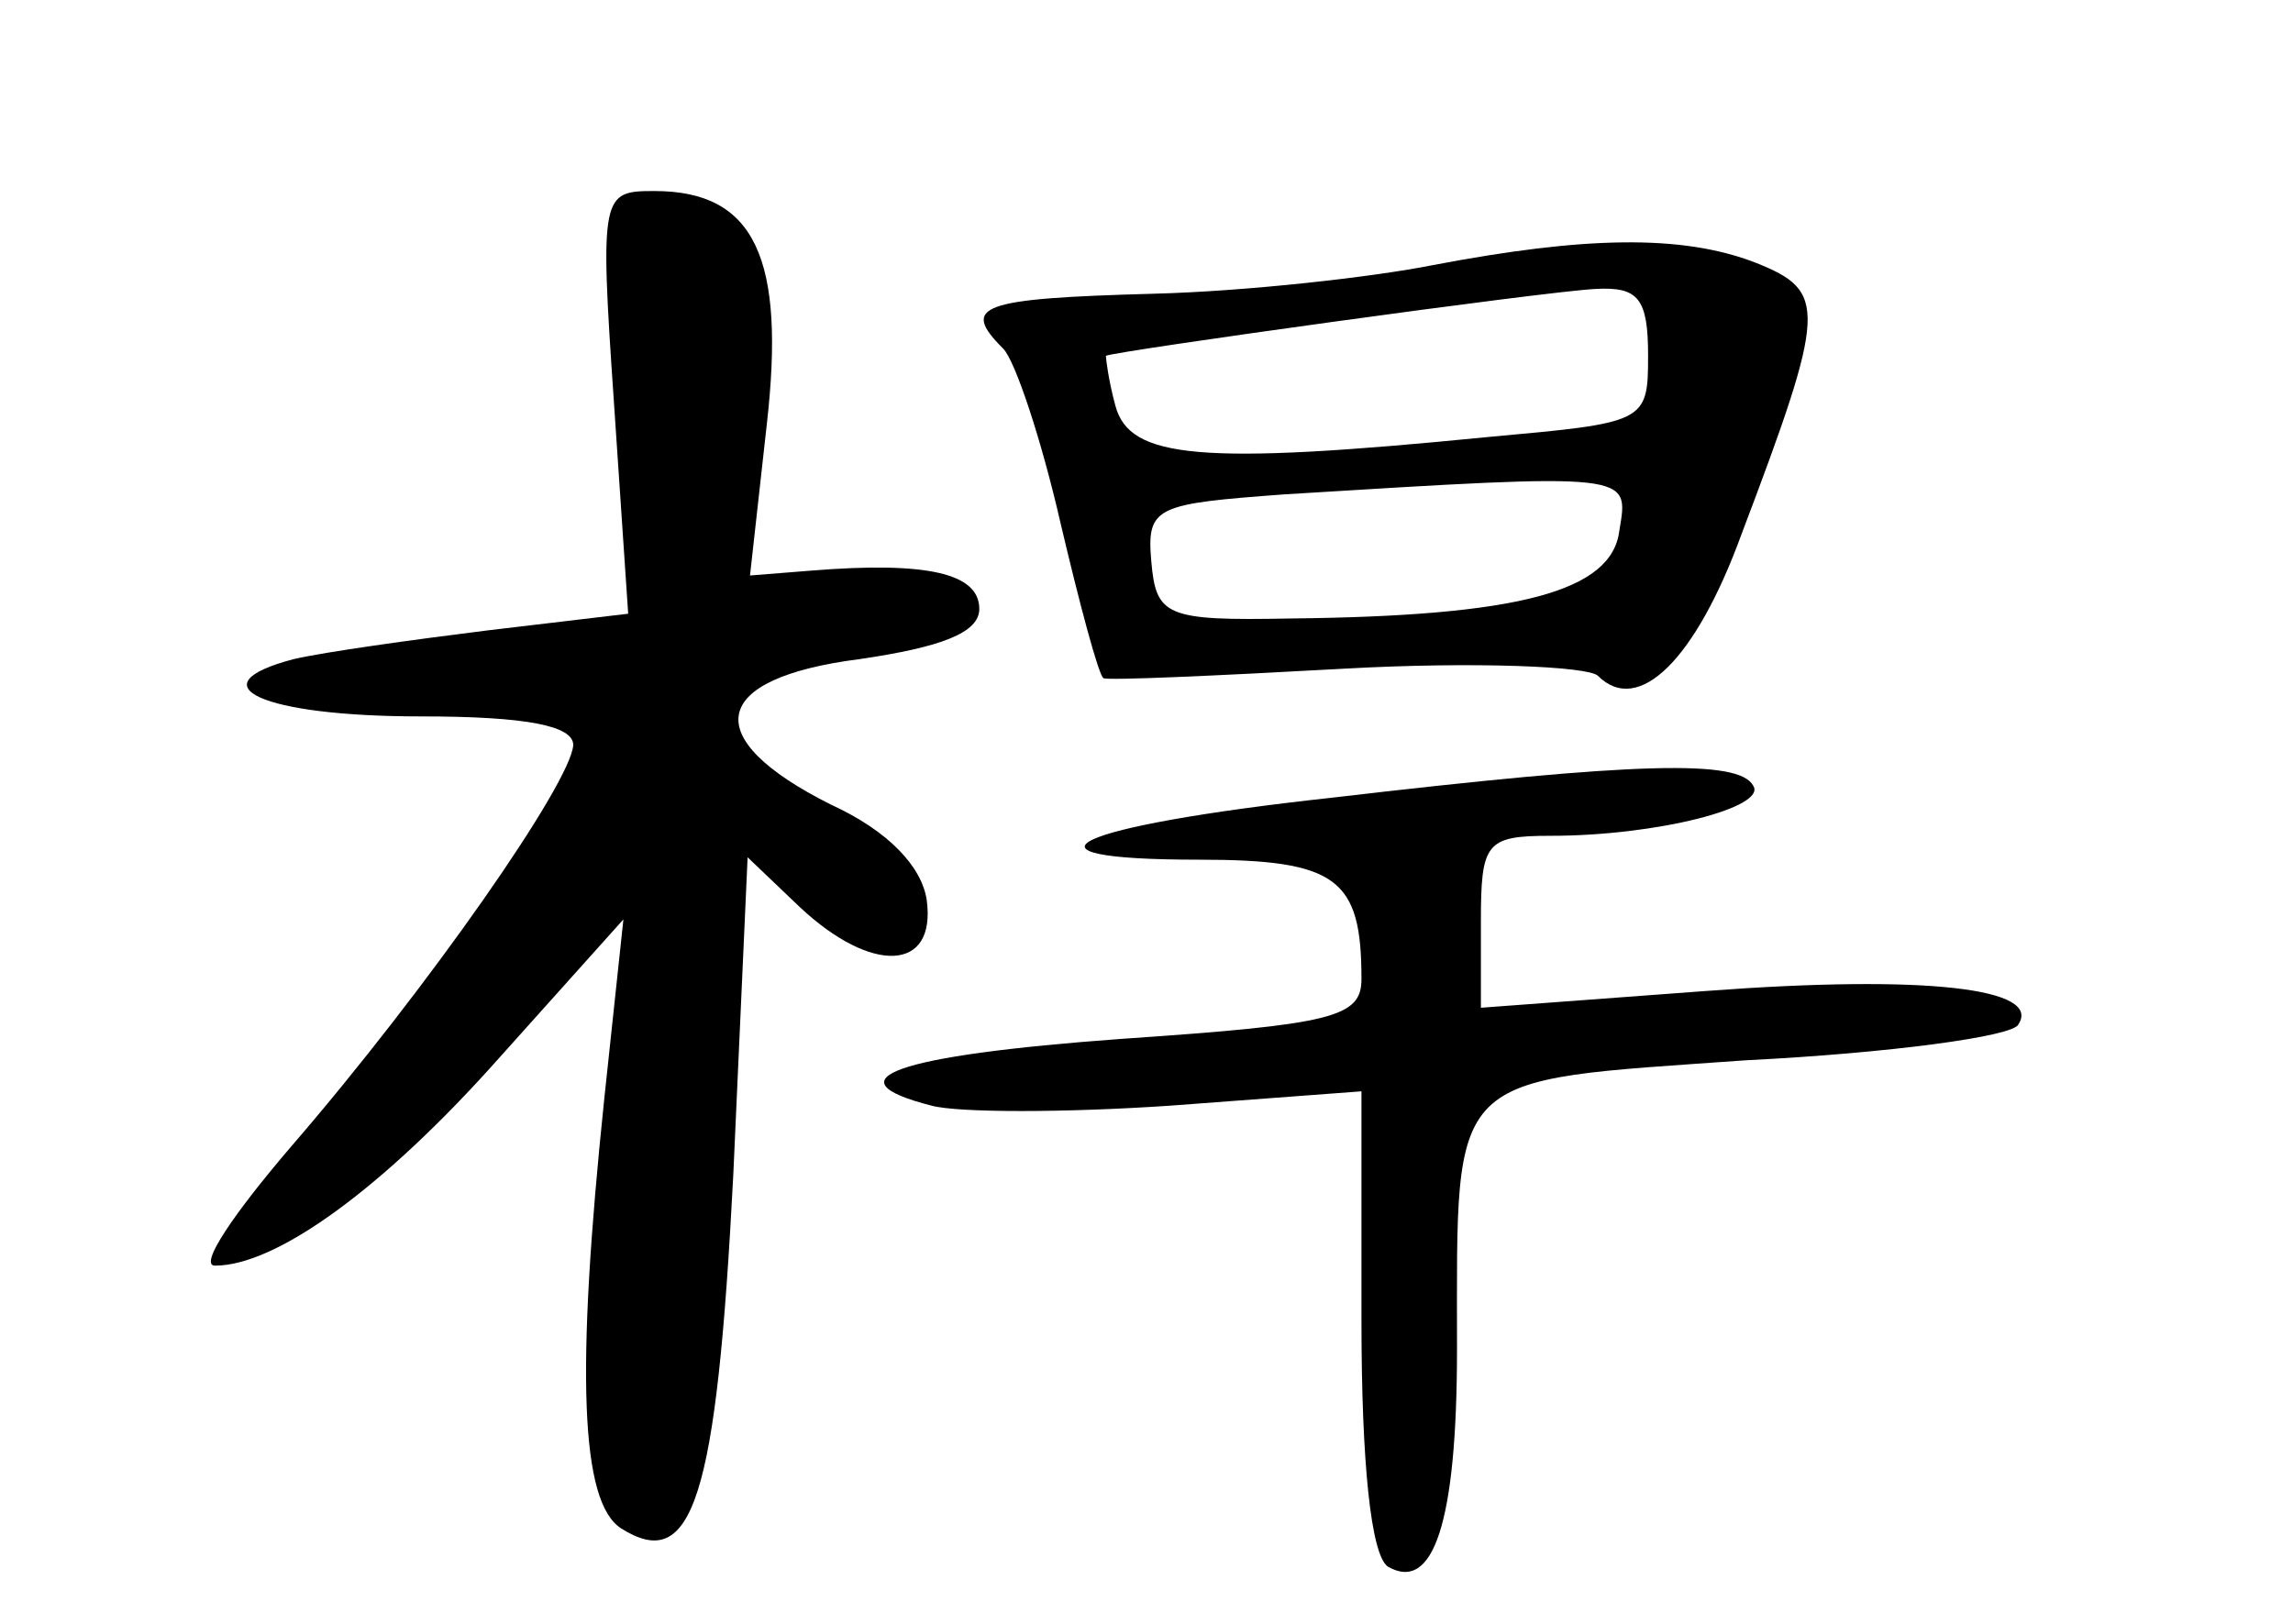 <?xml version="1.0" standalone="no"?>
<!DOCTYPE svg PUBLIC "-//W3C//DTD SVG 20010904//EN"
 "http://www.w3.org/TR/2001/REC-SVG-20010904/DTD/svg10.dtd">
<svg version="1.0" xmlns="http://www.w3.org/2000/svg"
 width="96pt" height="68pt" viewBox="0 0 96 68"
 preserveAspectRatio="xMidYMid meet">
<g transform="translate(0,68) scale(0.1,-0.1)"
fill="#000000" stroke="none">
<path d="M257 512 l6 -89 -59 -7 c-32 -4 -68 -9 -81 -12 -42 -11 -13 -24 53
-24 45 0 64 -4 64 -12 -1 -16 -61 -102 -118 -168 -24 -28 -39 -50 -32 -50 26
0 71 33 119 87 l52 58 -8 -75 c-12 -115 -10 -169 7 -180 30 -19 40 12 47 148
l6 133 22 -21 c30 -28 57 -27 53 3 -2 14 -16 29 -40 40 -56 28 -51 53 12 61
34 5 50 11 50 21 0 15 -22 20 -71 16 l-25 -2 7 63 c8 70 -5 98 -47 98 -22 0
-23 -1 -17 -88z"/>
<path d="M600 569 c-25 -5 -78 -11 -117 -12 -73 -2 -81 -5 -63 -23 5 -5 16
-38 24 -73 8 -34 16 -64 18 -65 2 -1 47 1 101 4 54 3 102 1 106 -3 17 -17 41
7 60 59 36 95 36 102 6 114 -31 12 -72 11 -135 -1z m90 -38 c0 -28 -1 -28 -67
-34 -121 -12 -150 -9 -156 13 -3 11 -4 20 -4 21 4 2 184 27 205 28 18 1 22 -4
22 -28z m-12 -73 c-3 -26 -43 -36 -138 -37 -52 -1 -56 1 -58 24 -2 23 2 24 56
28 146 9 144 9 140 -15z"/>
<path d="M558 346 c-110 -12 -139 -26 -56 -26 58 0 68 -8 68 -50 0 -16 -12
-19 -100 -25 -96 -7 -123 -17 -80 -28 11 -3 56 -3 100 0 l80 6 0 -96 c0 -60 4
-98 11 -103 19 -11 29 18 29 91 0 118 -5 112 121 121 60 3 112 10 114 15 10
15 -38 21 -131 14 l-94 -7 0 36 c0 33 2 36 29 36 45 0 91 12 85 21 -6 11 -48
10 -176 -5z"/>
</g>
</svg>
